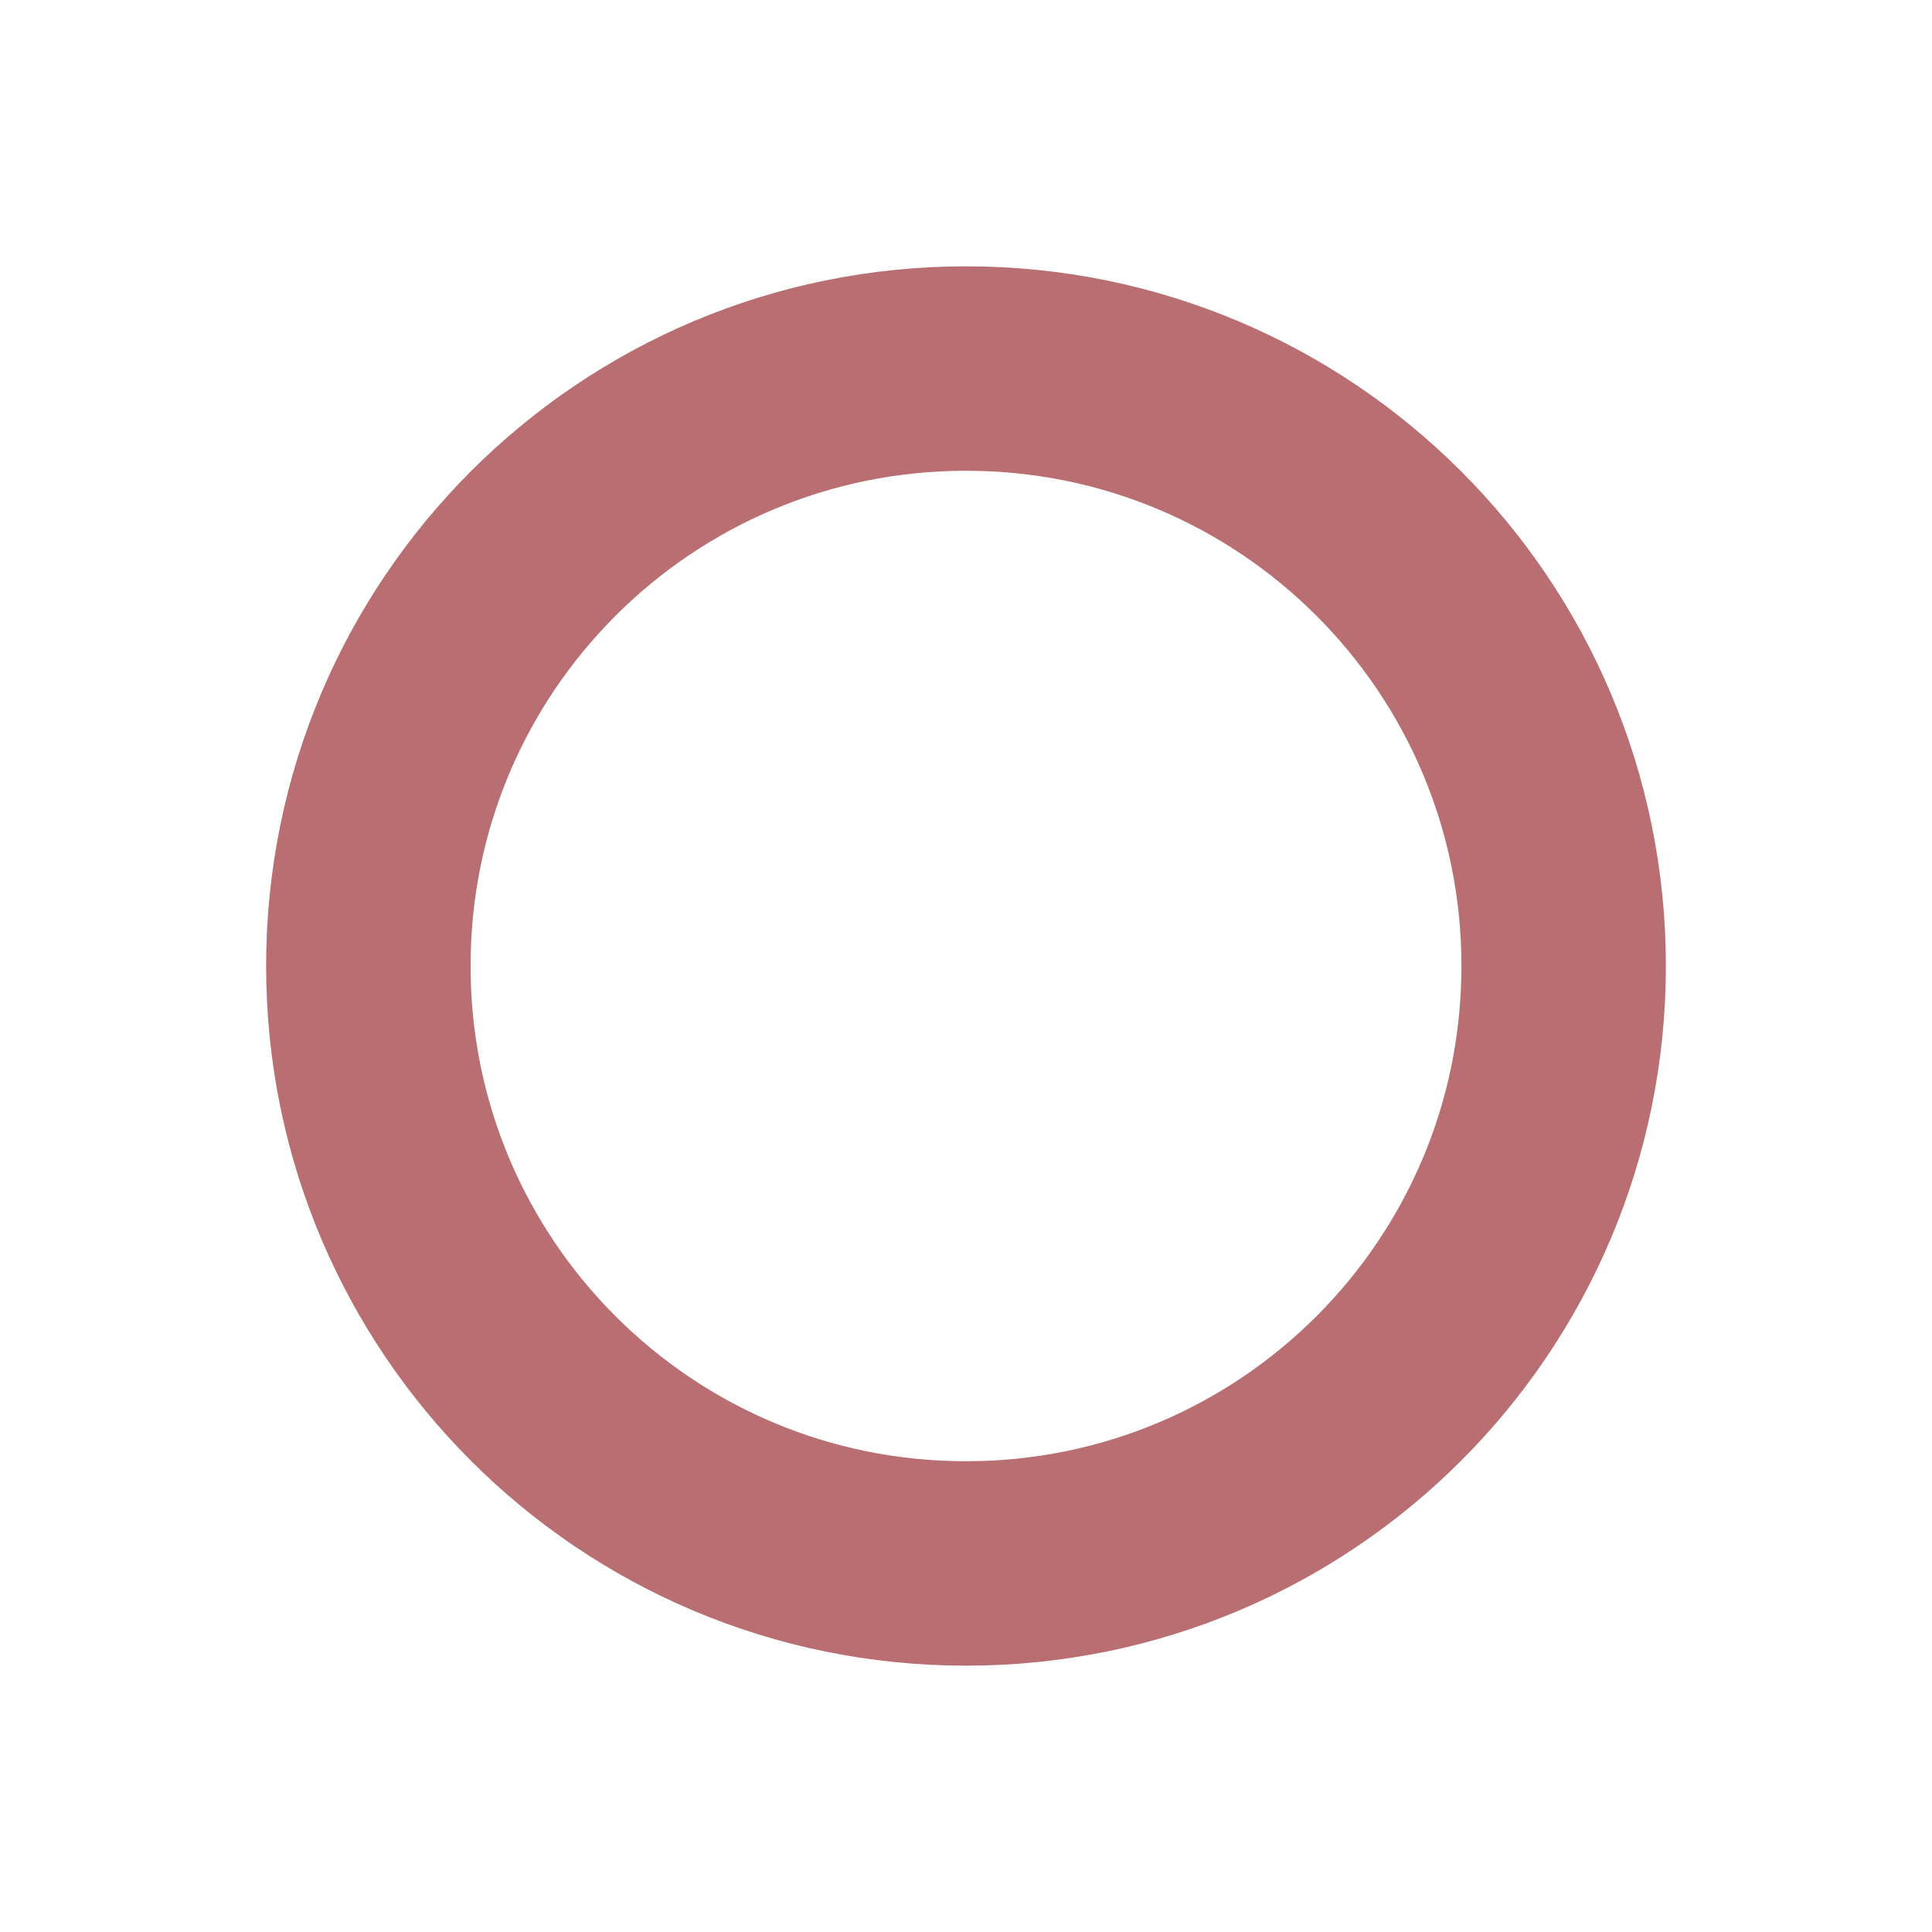 <?xml version="1.0" encoding="utf-8"?>
<!-- Generator: Adobe Illustrator 17.0.0, SVG Export Plug-In . SVG Version: 6.00 Build 0)  -->
<!DOCTYPE svg PUBLIC "-//W3C//DTD SVG 1.1//EN" "http://www.w3.org/Graphics/SVG/1.1/DTD/svg11.dtd">
<svg version="1.1" id="Capa_1" xmlns="http://www.w3.org/2000/svg" xmlns:xlink="http://www.w3.org/1999/xlink" x="0px" y="0px"
	 width="28.35px" height="28.35px" viewBox="0 0 28.35 28.35" enable-background="new 0 0 28.35 28.35" xml:space="preserve">
<path fill="none" stroke="#B96E71" stroke-width="3" stroke-miterlimit="10" d="M22.945,14.175c0-4.846-3.923-8.767-8.77-8.767
	s-8.77,3.921-8.77,8.767s3.923,8.767,8.77,8.767S22.945,19.021,22.945,14.175z"/>
</svg>
